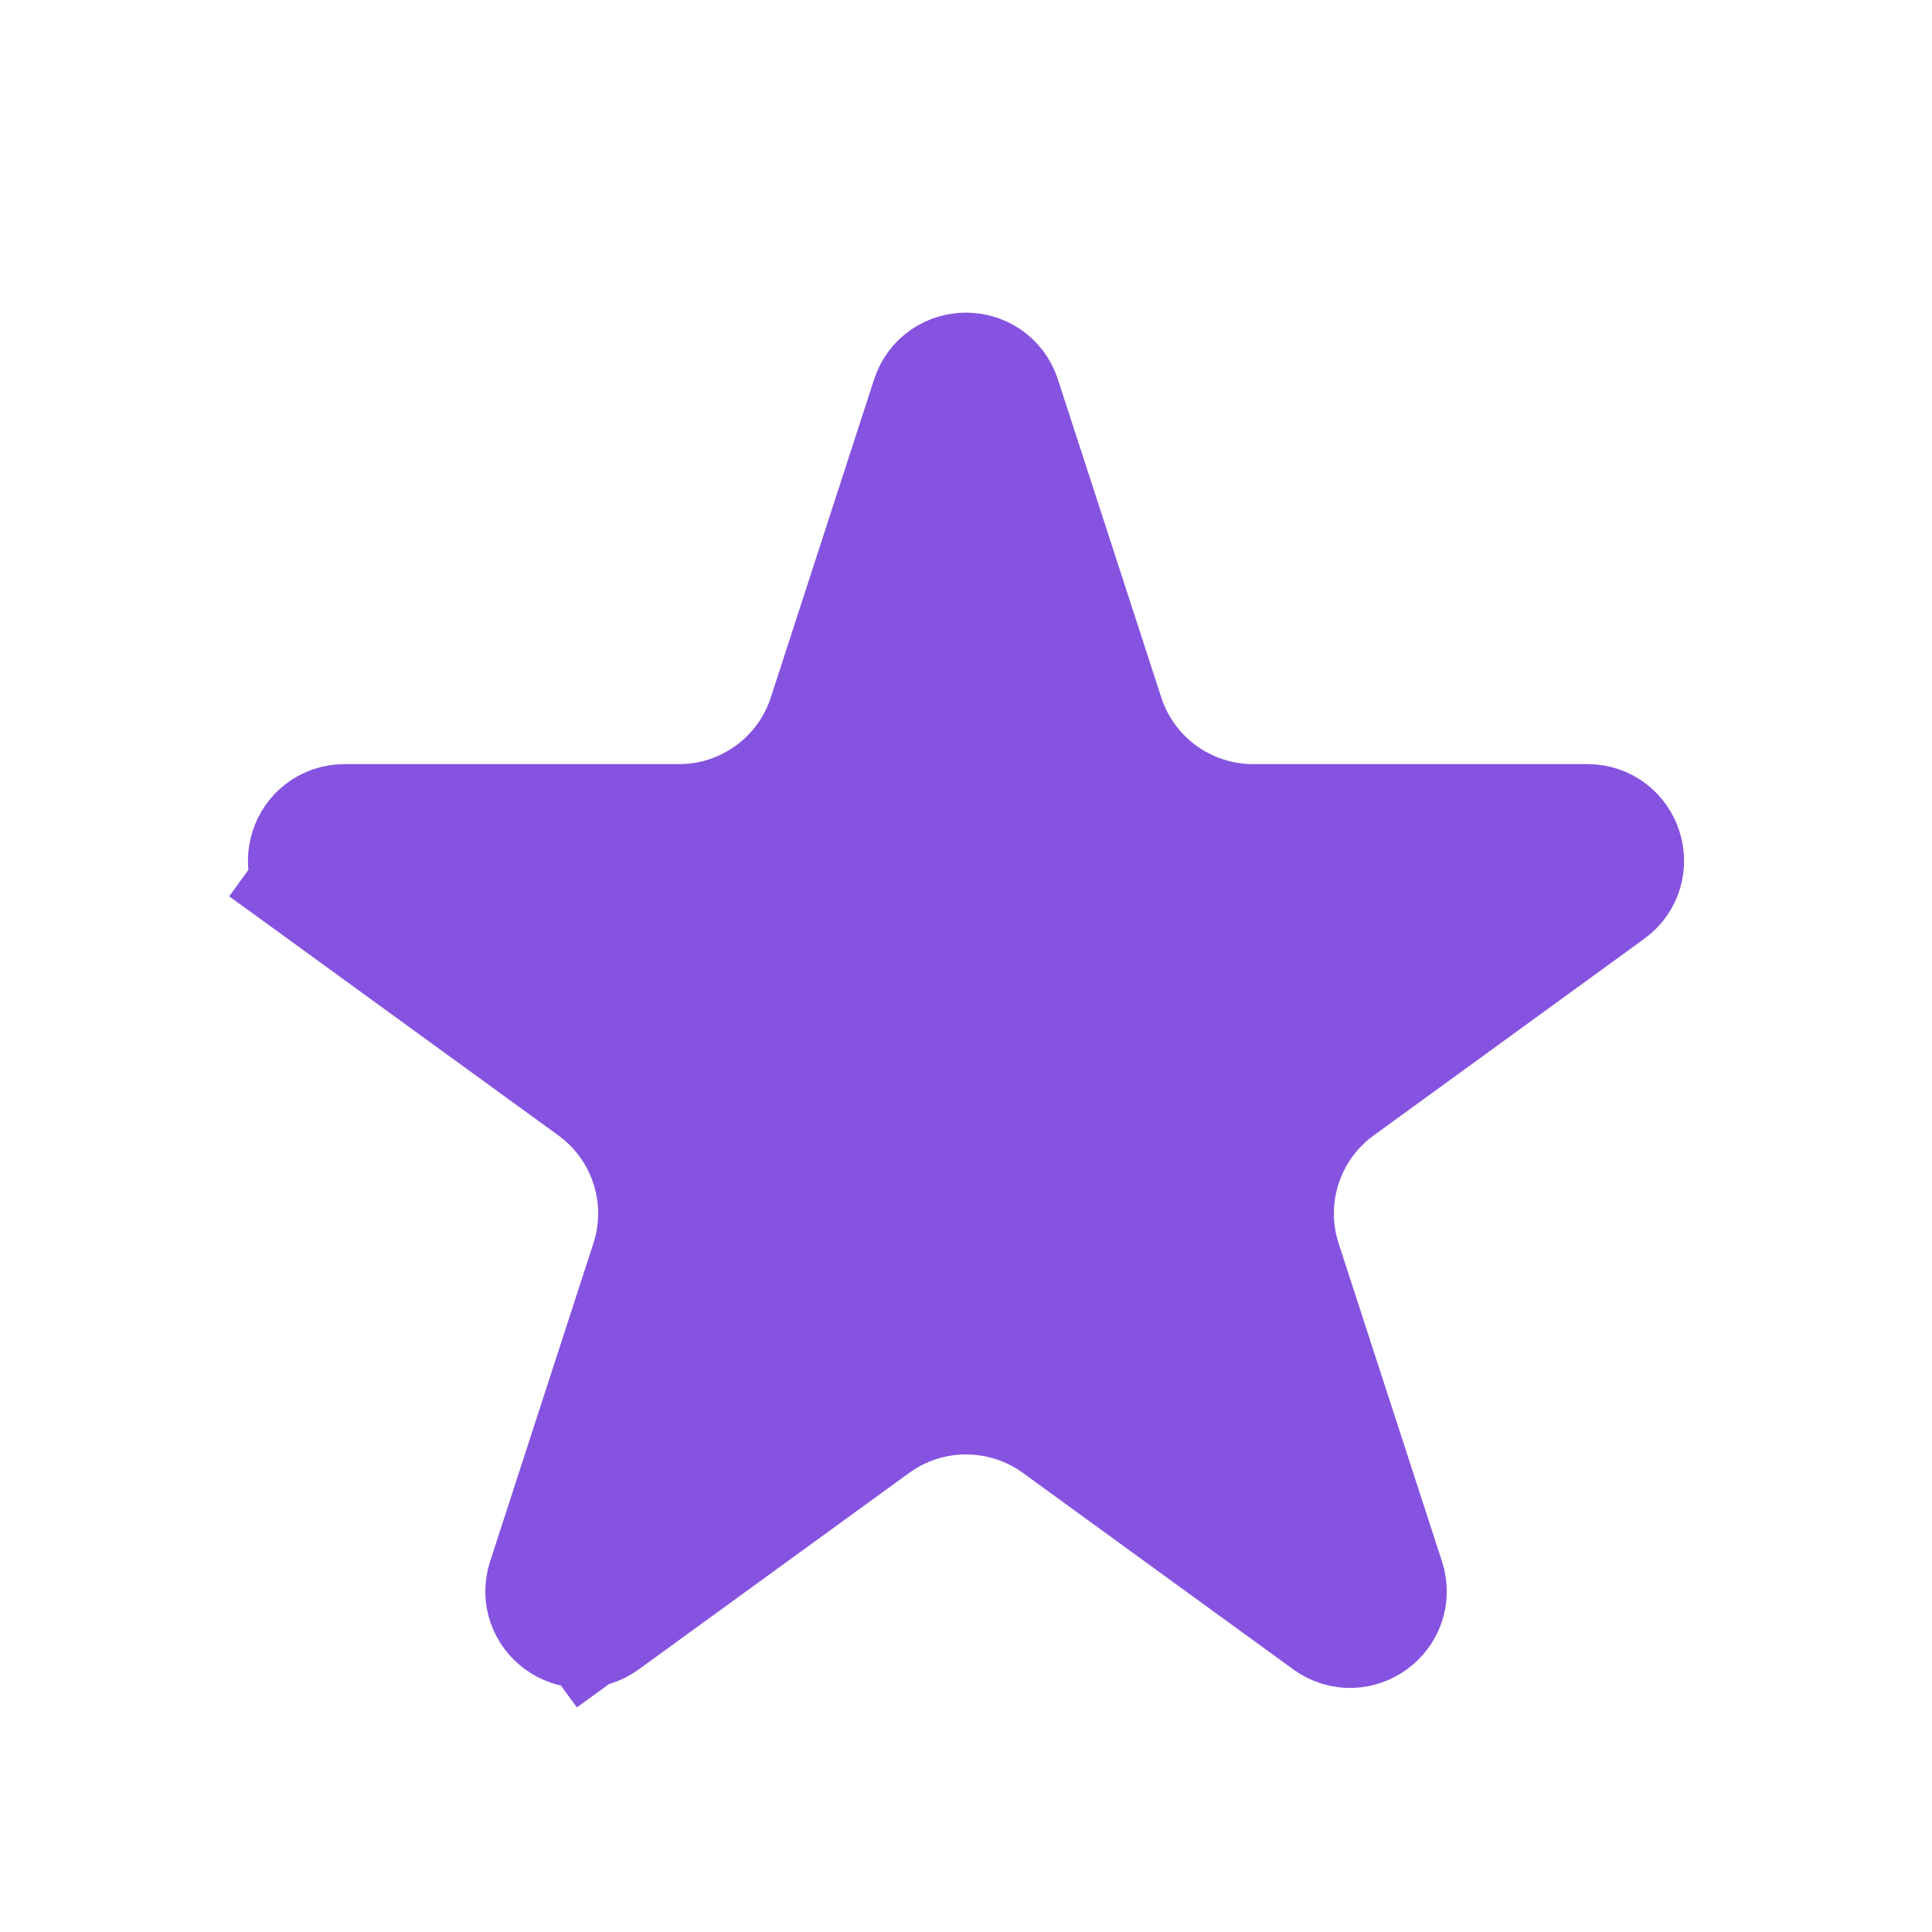 <svg width="20" height="20" viewBox="0 0 20 20" fill="none" xmlns="http://www.w3.org/2000/svg">
<g id="Icon Start">
<path id="Icon" d="M6.171 16.675L6.578 17.234L6.171 16.675C5.976 16.817 5.712 16.625 5.787 16.395L6.856 13.103C7.091 12.382 6.834 11.592 6.221 11.147L3.42 9.112L2.98 9.719L3.42 9.112C3.224 8.97 3.325 8.66 3.567 8.66H7.029C7.787 8.66 8.459 8.172 8.693 7.451L9.762 4.159C9.837 3.929 10.163 3.929 10.238 4.159L11.308 7.451C11.542 8.172 12.214 8.66 12.972 8.66H16.433C16.675 8.66 16.776 8.97 16.58 9.112L13.78 11.147C13.166 11.592 12.91 12.382 13.144 13.103L14.214 16.395C14.289 16.625 14.025 16.817 13.829 16.675L11.029 14.64C10.415 14.195 9.585 14.195 8.972 14.64L9.412 15.247L8.972 14.64L6.171 16.675Z" fill="#8653E0" stroke="#8653E0" stroke-width="1.5"/>
</g>
</svg>
